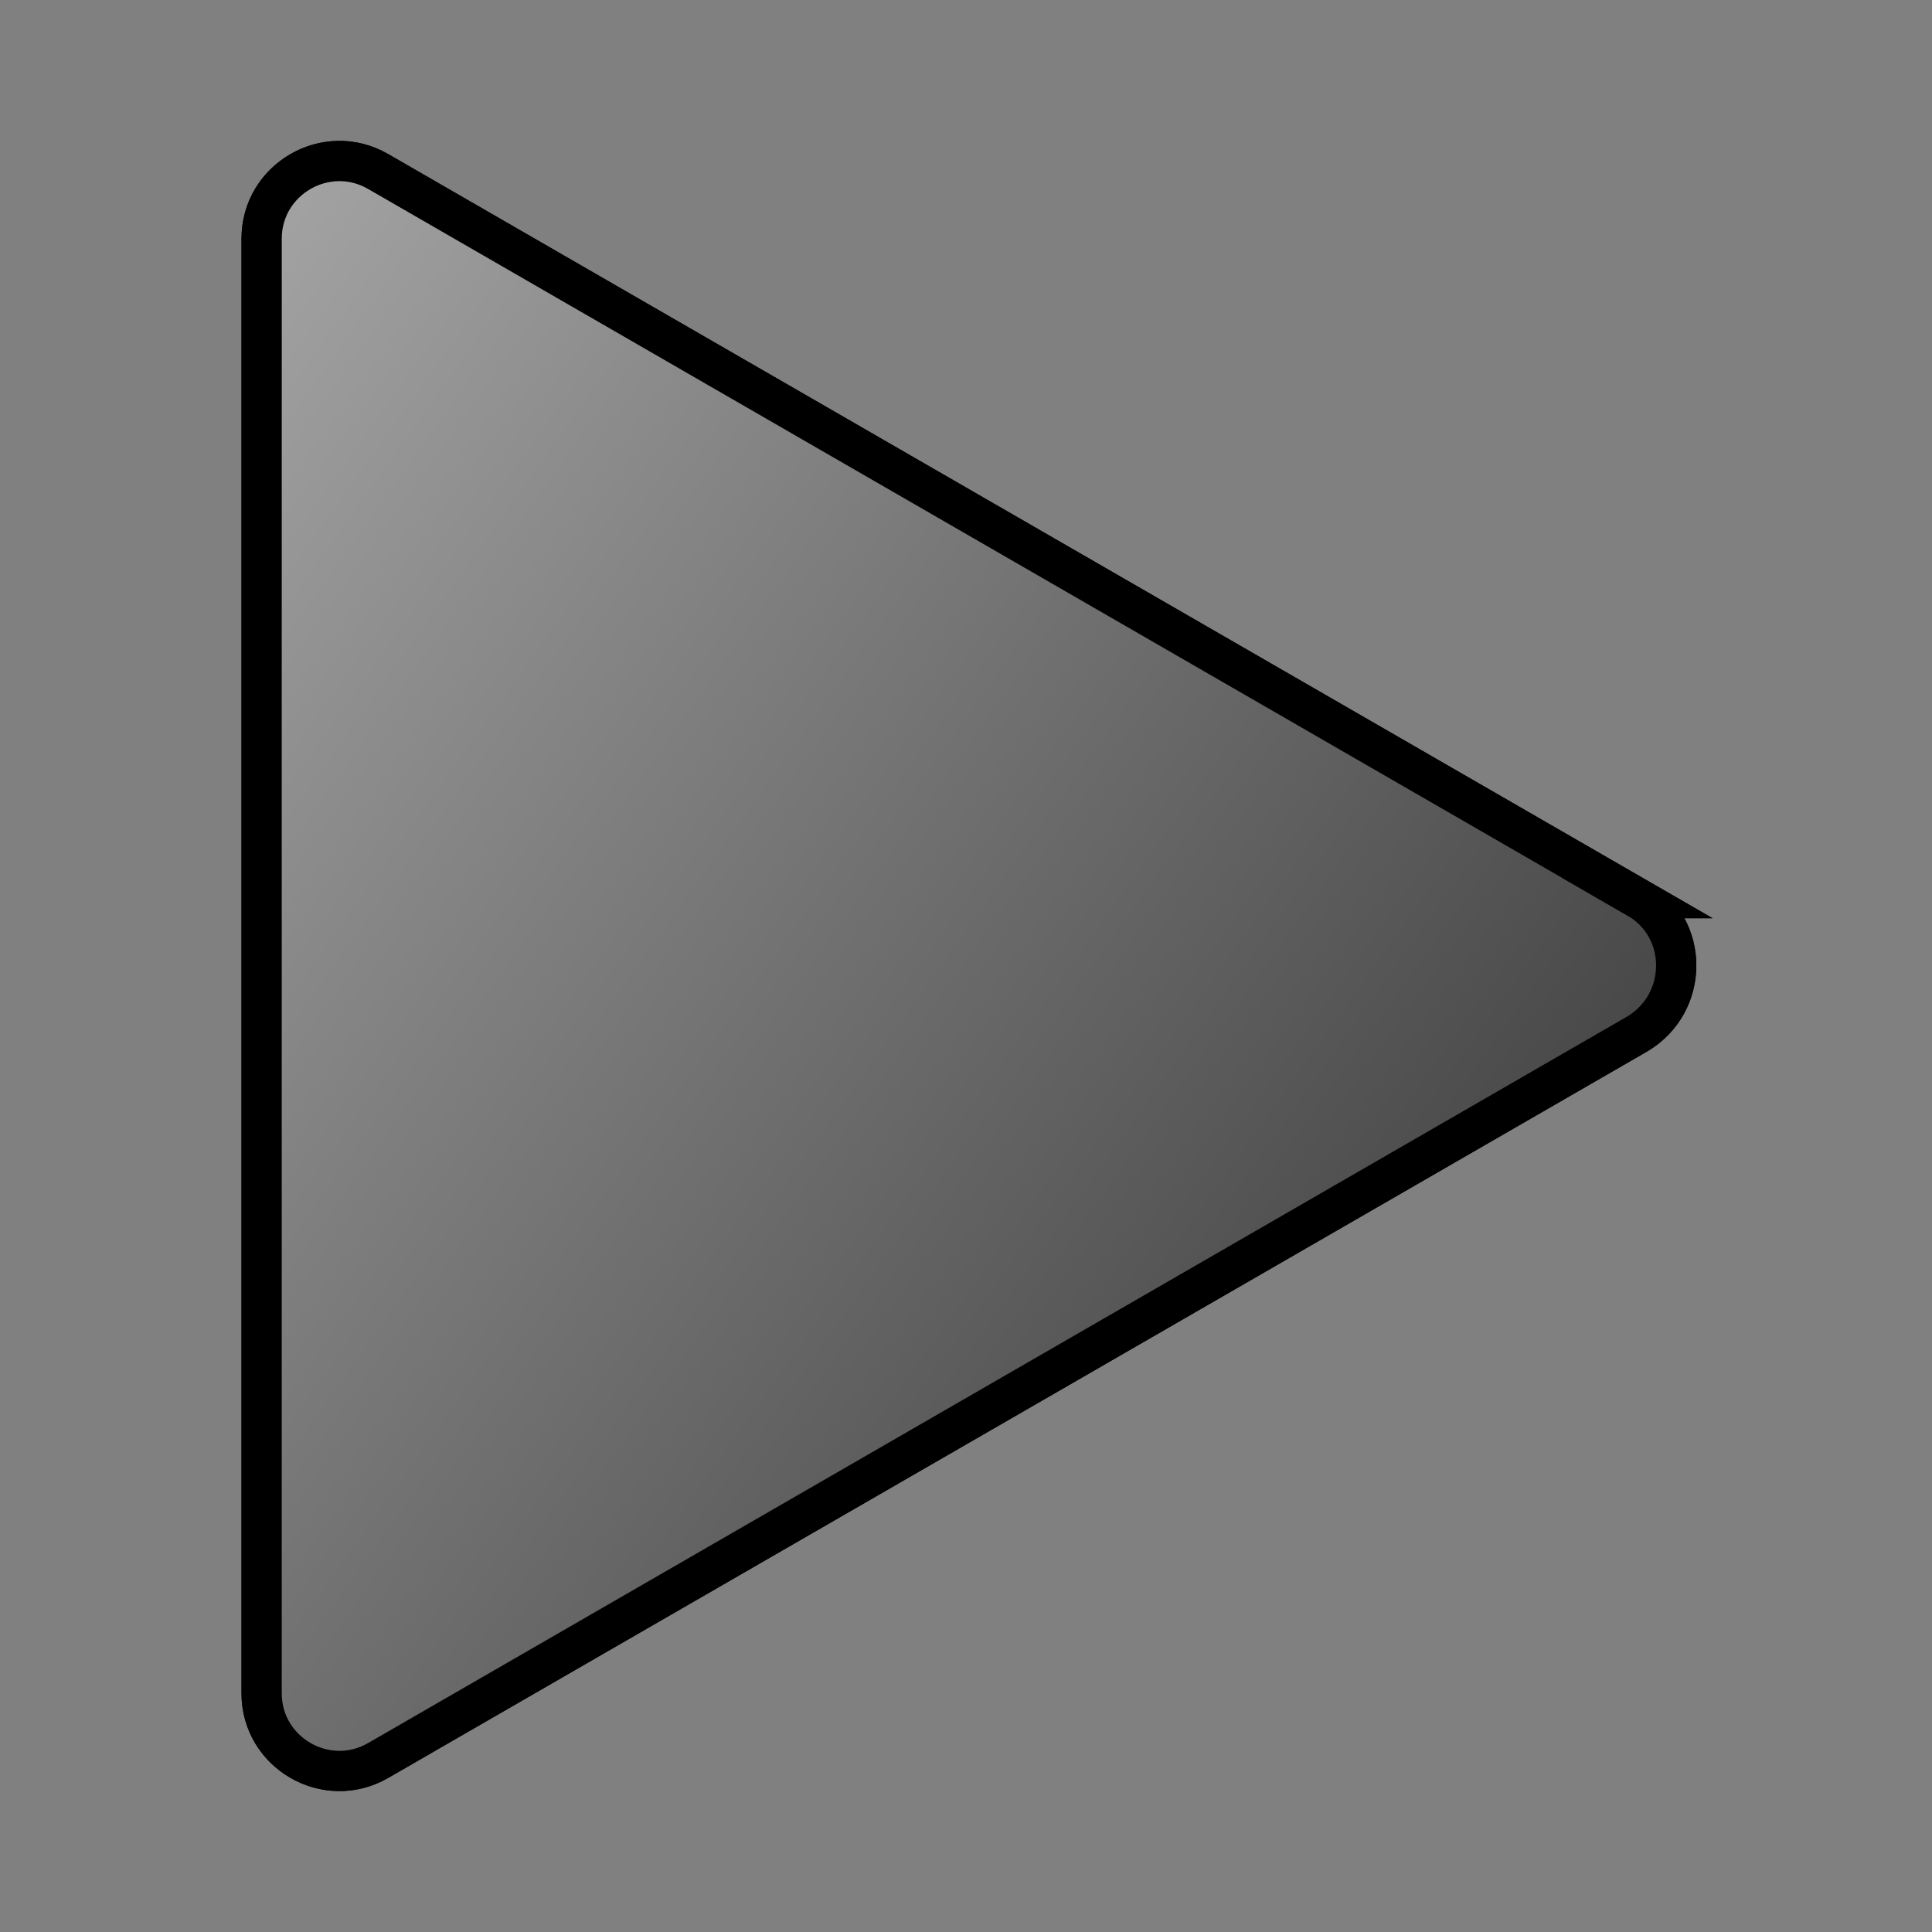 <?xml version="1.0" encoding="UTF-8" standalone="no"?>
<svg
   xmlns:dc="http://purl.org/dc/elements/1.1/"
   xmlns:cc="http://creativecommons.org/ns#"
   xmlns:rdf="http://www.w3.org/1999/02/22-rdf-syntax-ns#"
   xmlns:svg="http://www.w3.org/2000/svg"
   xmlns="http://www.w3.org/2000/svg"
   xmlns:xlink="http://www.w3.org/1999/xlink"
   xmlns:sodipodi="http://sodipodi.sourceforge.net/DTD/sodipodi-0.dtd"
   xmlns:inkscape="http://www.inkscape.org/namespaces/inkscape"
   width="48"
   height="48"
   id="svg4213"
   version="1.1"
   inkscape:version="0.91 r13725"
   sodipodi:docname="media-start.svg">
  <rect width="100%" height="100%" fill="#808080" stroke="none"/>
  <defs
     id="defs4219">
    <linearGradient
       inkscape:collect="always"
       id="linearGradient6071">
      <stop
         style="stop-color:#ffffff;stop-opacity:1;"
         offset="0"
         id="stop6073" />
      <stop
         style="stop-color:#ffffff;stop-opacity:0;"
         offset="1"
         id="stop6075" />
    </linearGradient>
    <linearGradient
       inkscape:collect="always"
       xlink:href="#linearGradient6071"
       id="linearGradient6077"
       x1="-32.542"
       y1="-9.766"
       x2="58.528"
       y2="55.128"
       gradientUnits="userSpaceOnUse" />
  </defs>
  <sodipodi:namedview
     pagecolor="#ffffff"
     bordercolor="#666666"
     borderopacity="1"
     objecttolerance="10"
     gridtolerance="10"
     guidetolerance="10"
     inkscape:pageopacity="0"
     inkscape:pageshadow="2"
     inkscape:window-width="1855"
     inkscape:window-height="1176"
     id="namedview4217"
     showgrid="false"
     fit-margin-top="4"
     fit-margin-left="6.5"
     fit-margin-right="6.5"
     fit-margin-bottom="4"
     inkscape:zoom="3.7907992"
     inkscape:cx="-42.486964"
     inkscape:cy="28.706047"
     inkscape:window-x="65"
     inkscape:window-y="24"
     inkscape:window-maximized="1"
     inkscape:current-layer="svg4213" />
  <path
     d="M 40.682,22.313 9.391,4.259 C 8.106,3.52 6.5,4.452 6.5,5.929 l 0,36.141 c 0,1.478 1.606,2.409 2.891,1.671 l 31.29,-18.055 c 1.285,-0.771 1.285,-2.634 0,-3.373 z"
     id="path4215"
     inkscape:connector-curvature="0"
     style="stroke:#000000;stroke-opacity:1" />
  <path
     inkscape:connector-curvature="0"
     id="path6069"
     d="M 40.682,22.313 9.391,4.259 C 8.106,3.52 6.5,4.452 6.5,5.929 l 0,36.141 c 0,1.478 1.606,2.409 2.891,1.671 l 31.29,-18.055 c 1.285,-0.771 1.285,-2.634 0,-3.373 z"
     style="fill:url(#linearGradient6077);fill-opacity:1;stroke:#000000;stroke-opacity:1" />
</svg>

